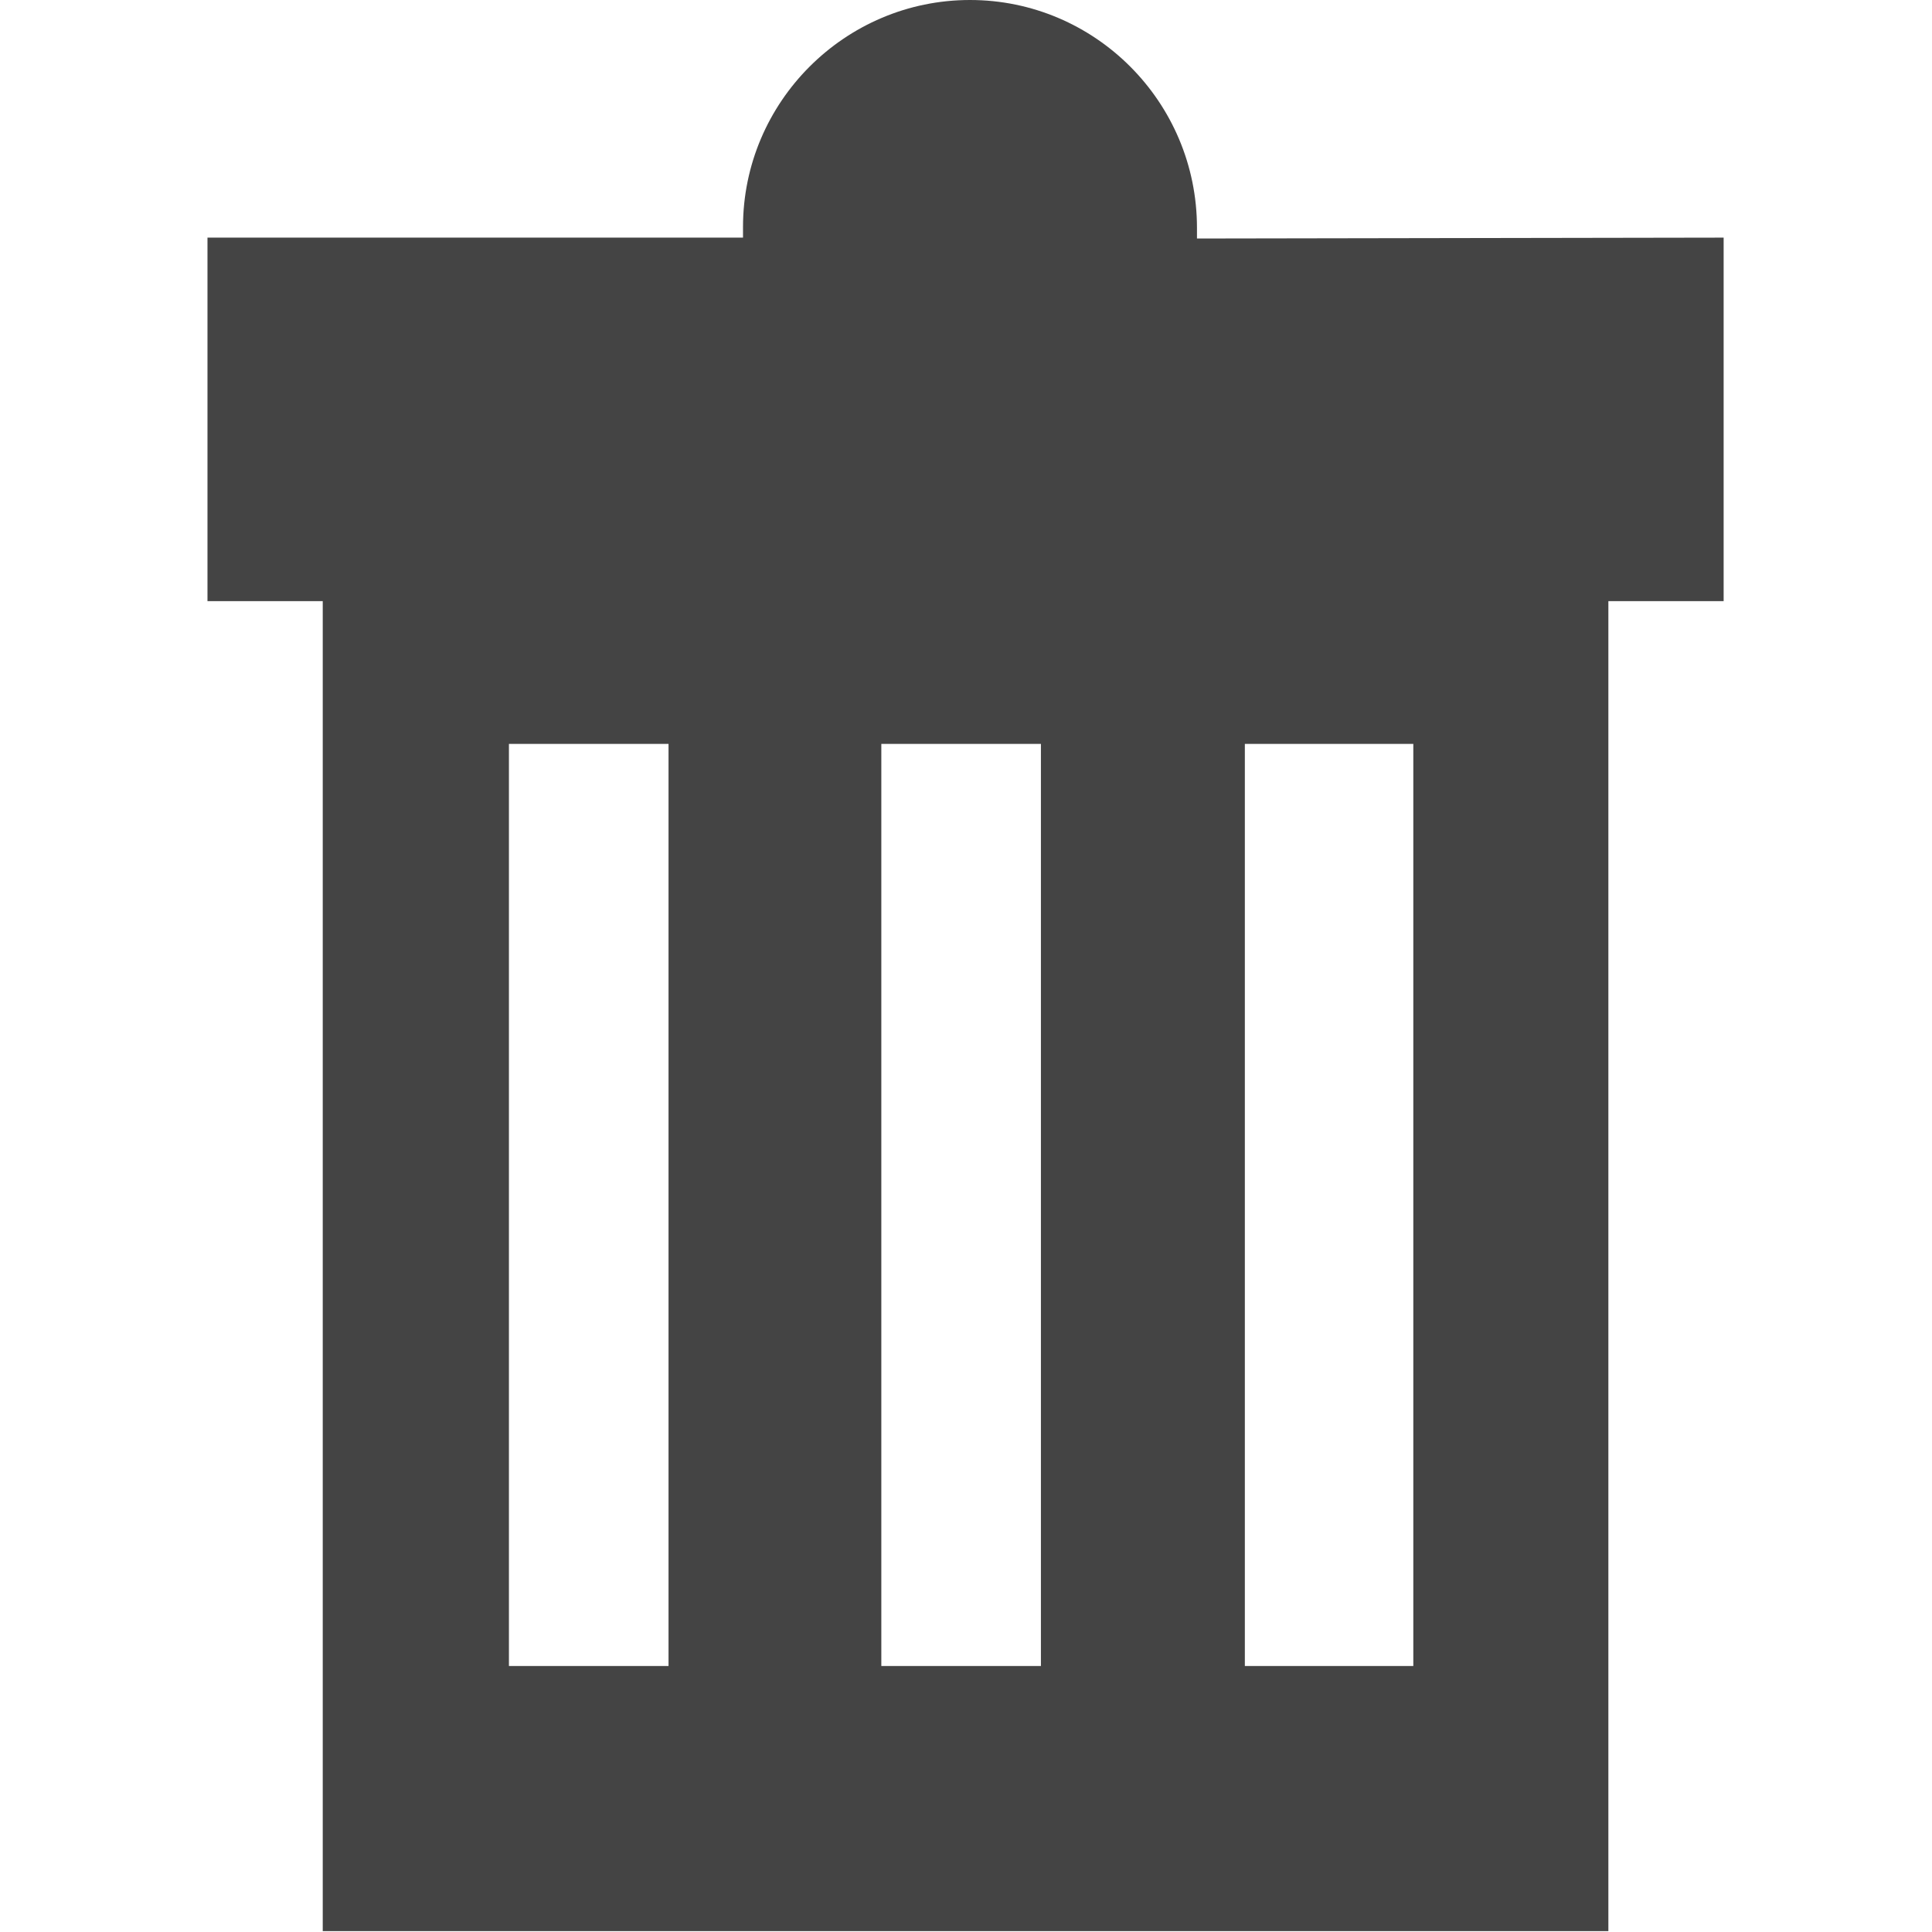 <?xml version="1.0" encoding="utf-8"?>
<!-- Generator: Adobe Illustrator 24.1.3, SVG Export Plug-In . SVG Version: 6.00 Build 0)  -->
<svg version="1.1" id="Capa_1" xmlns="http://www.w3.org/2000/svg" xmlns:xlink="http://www.w3.org/1999/xlink" x="0px" y="0px"
	 viewBox="0 0 217.9 217.9" style="enable-background:new 0 0 217.9 217.9;" xml:space="preserve">
<style type="text/css">
	.st0{fill:#444444;}
</style>
<path class="st0" d="M135,26.9c0-0.4,0-0.8,0-1.2C135,11.5,123.5,0,109.4,0S83.8,11.5,83.8,25.6c0,0.4,0,0.8,0,1.2H23.4v41h13v150
	h145v-150h13v-41L135,26.9L135,26.9z M75.4,187.9h-18v-104h18V187.9z M117.4,187.9h-18v-104h18V187.9z M159.4,187.9h-19v-104h19
	V187.9z"/>
</svg>
